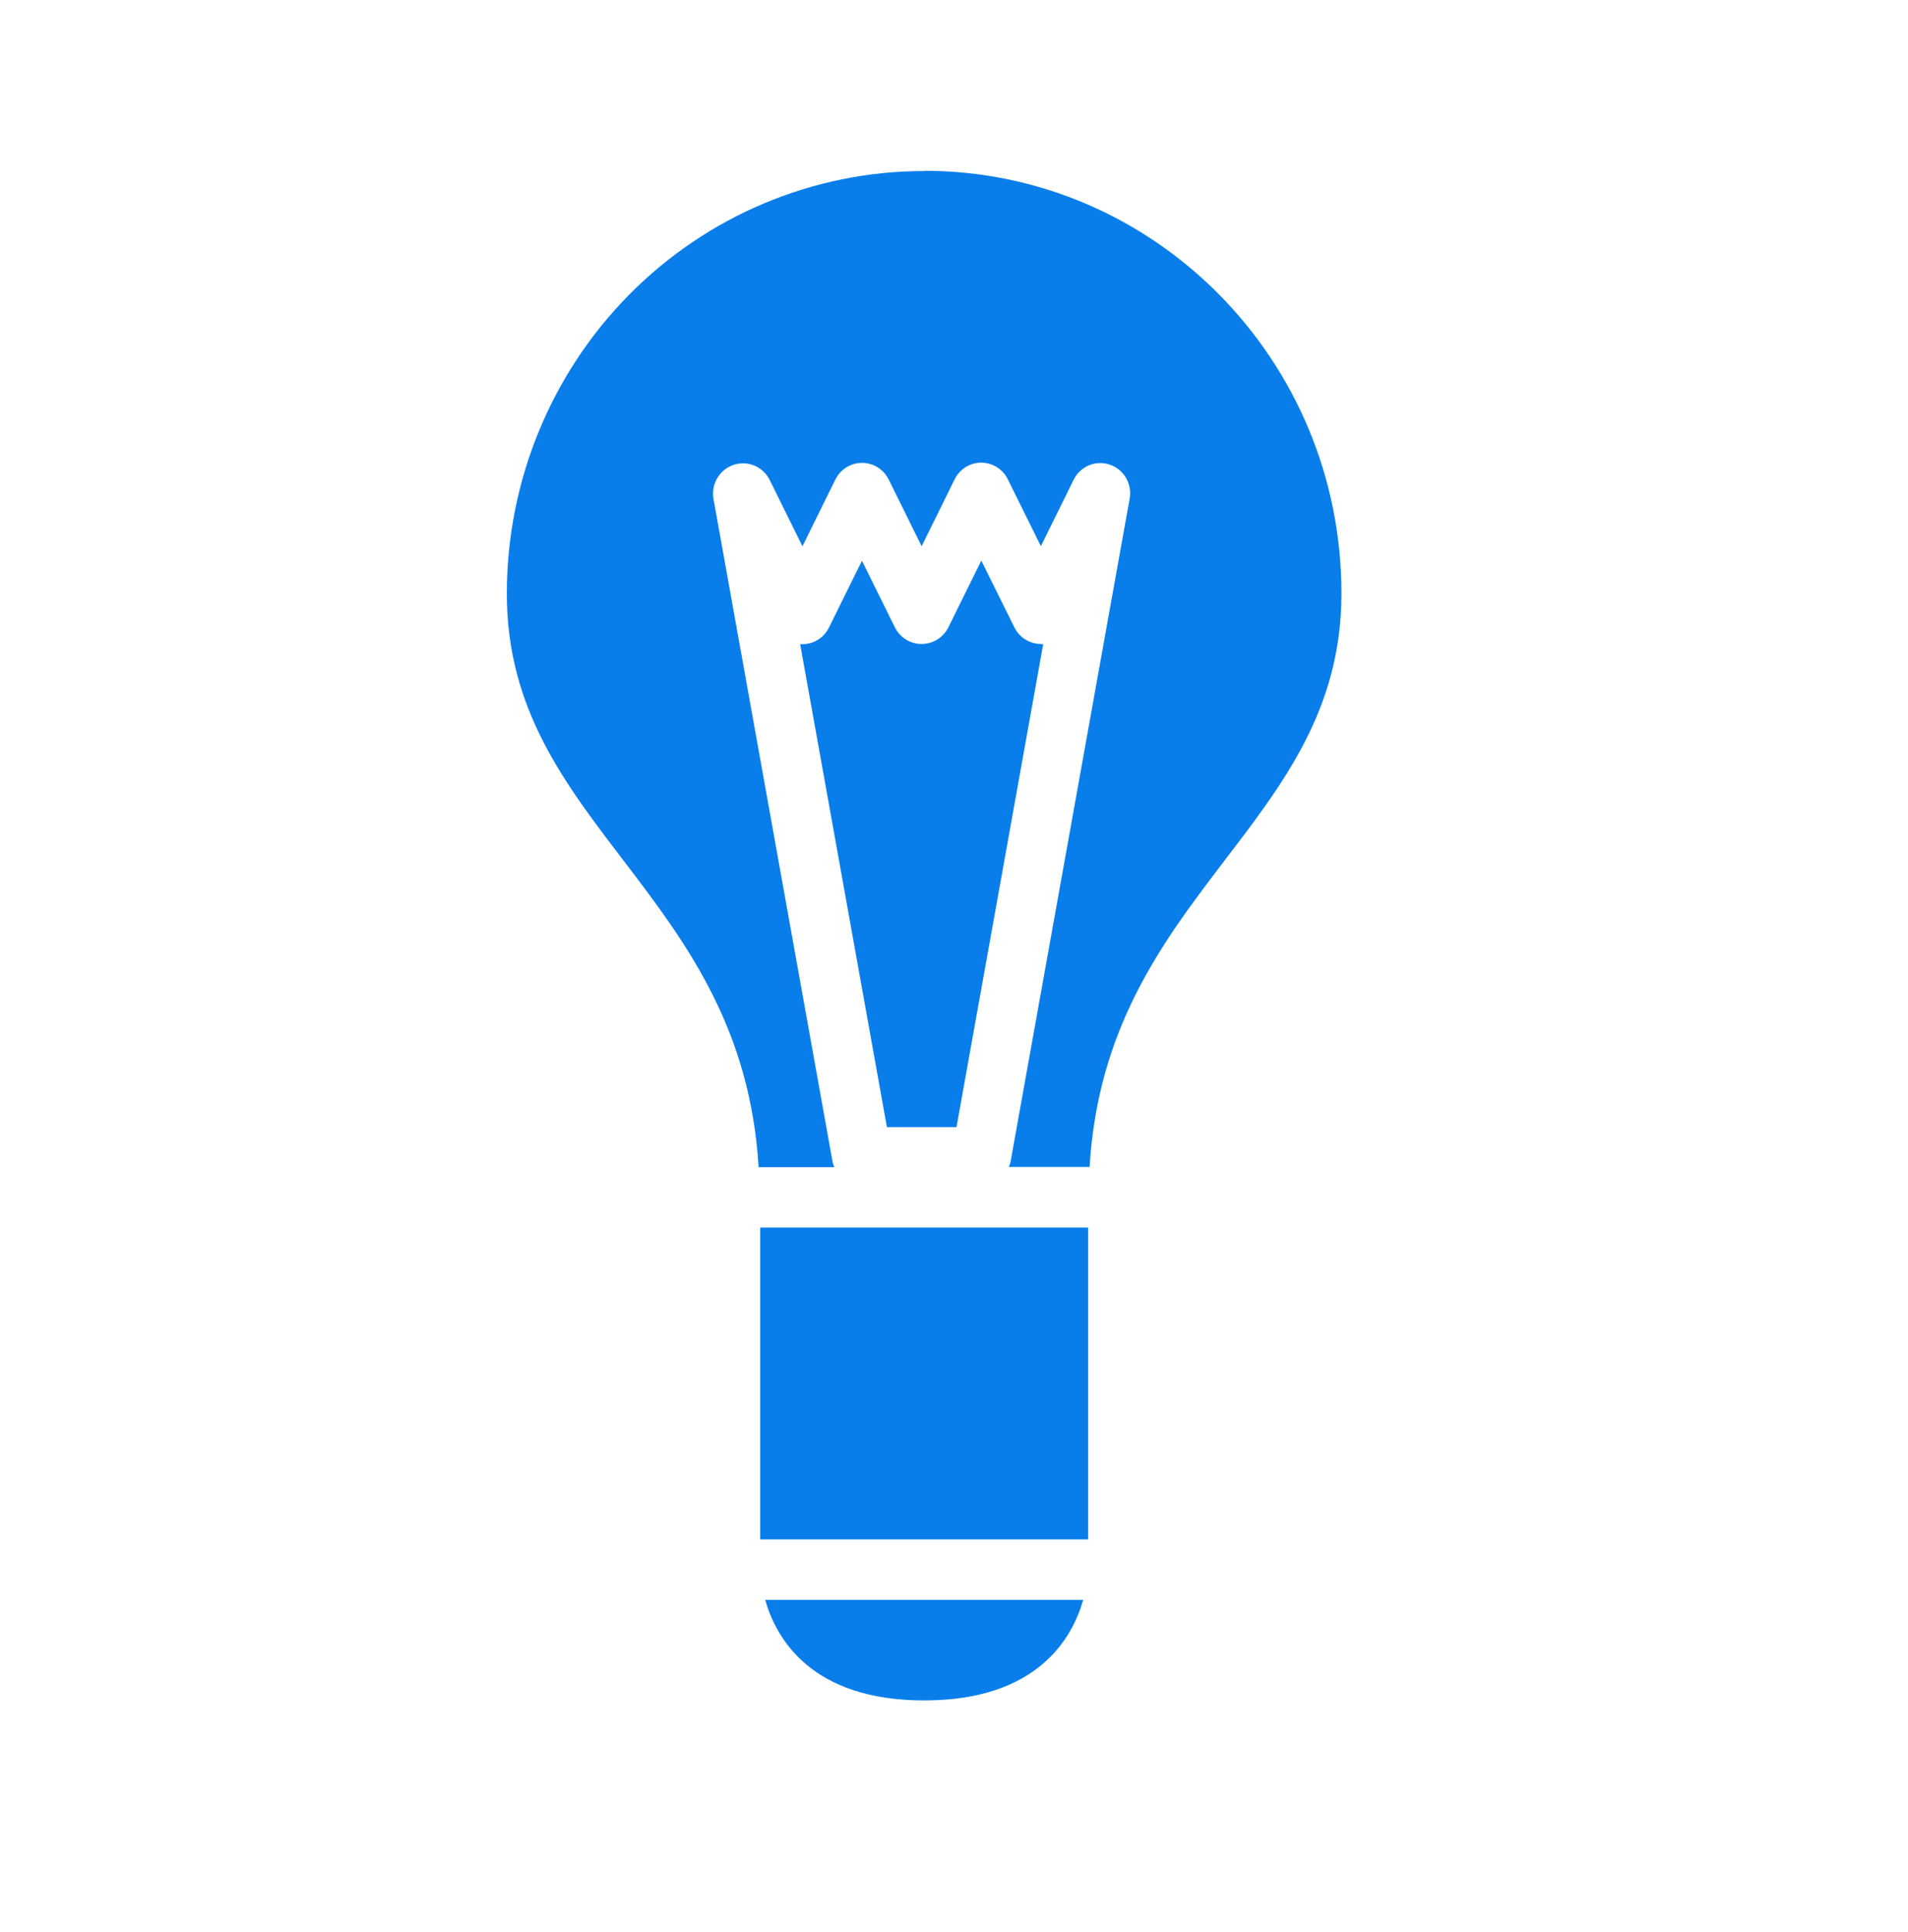 <svg width="81" height="82" viewBox="0 0 81 82" fill="none" xmlns="http://www.w3.org/2000/svg">
<path d="M32.273 65.339H46.195V52.106H32.273V65.339ZM39.234 72.175C44.029 72.175 45.52 69.544 45.985 67.906H32.483C32.949 69.546 34.44 72.175 39.234 72.175ZM39.234 7.26C34.535 7.26 30.028 9.149 26.705 12.513C23.382 15.877 21.516 20.44 21.516 25.197C21.516 35.088 31.501 37.848 32.205 49.541H35.42C35.4 49.474 35.362 49.413 35.349 49.336L30.286 21.156C30.239 20.855 30.298 20.546 30.455 20.285C30.611 20.025 30.854 19.829 31.14 19.732C31.426 19.636 31.736 19.645 32.016 19.759C32.295 19.873 32.526 20.084 32.666 20.354L34.066 23.188L35.465 20.351C35.571 20.14 35.732 19.962 35.932 19.837C36.131 19.713 36.361 19.647 36.596 19.647C36.83 19.647 37.06 19.713 37.259 19.837C37.459 19.962 37.62 20.14 37.726 20.351L39.126 23.186L40.525 20.349C40.63 20.135 40.791 19.956 40.99 19.83C41.19 19.704 41.42 19.638 41.656 19.638C41.891 19.638 42.121 19.704 42.321 19.83C42.521 19.956 42.682 20.135 42.786 20.349L44.188 23.183L45.588 20.346C45.727 20.075 45.956 19.863 46.236 19.748C46.516 19.634 46.826 19.624 47.112 19.721C47.399 19.817 47.641 20.014 47.797 20.276C47.952 20.538 48.01 20.847 47.96 21.148L42.897 49.331C42.887 49.408 42.846 49.467 42.826 49.531H46.256C46.96 37.84 56.948 35.078 56.948 25.187C56.948 15.285 49.015 7.249 39.229 7.249L39.234 7.26ZM44.191 27.332C43.956 27.333 43.726 27.267 43.527 27.142C43.327 27.018 43.166 26.839 43.062 26.627L41.659 23.795L40.26 26.63C40.153 26.841 39.991 27.019 39.791 27.143C39.591 27.267 39.361 27.333 39.126 27.334C38.892 27.334 38.661 27.269 38.461 27.145C38.261 27.021 38.099 26.843 37.992 26.632L36.592 23.8L35.192 26.635C35.088 26.848 34.927 27.027 34.727 27.152C34.528 27.277 34.298 27.343 34.063 27.342H33.969L37.652 47.842H40.606L44.287 27.342H44.191V27.332Z" fill="#097EEB"/>
</svg>
